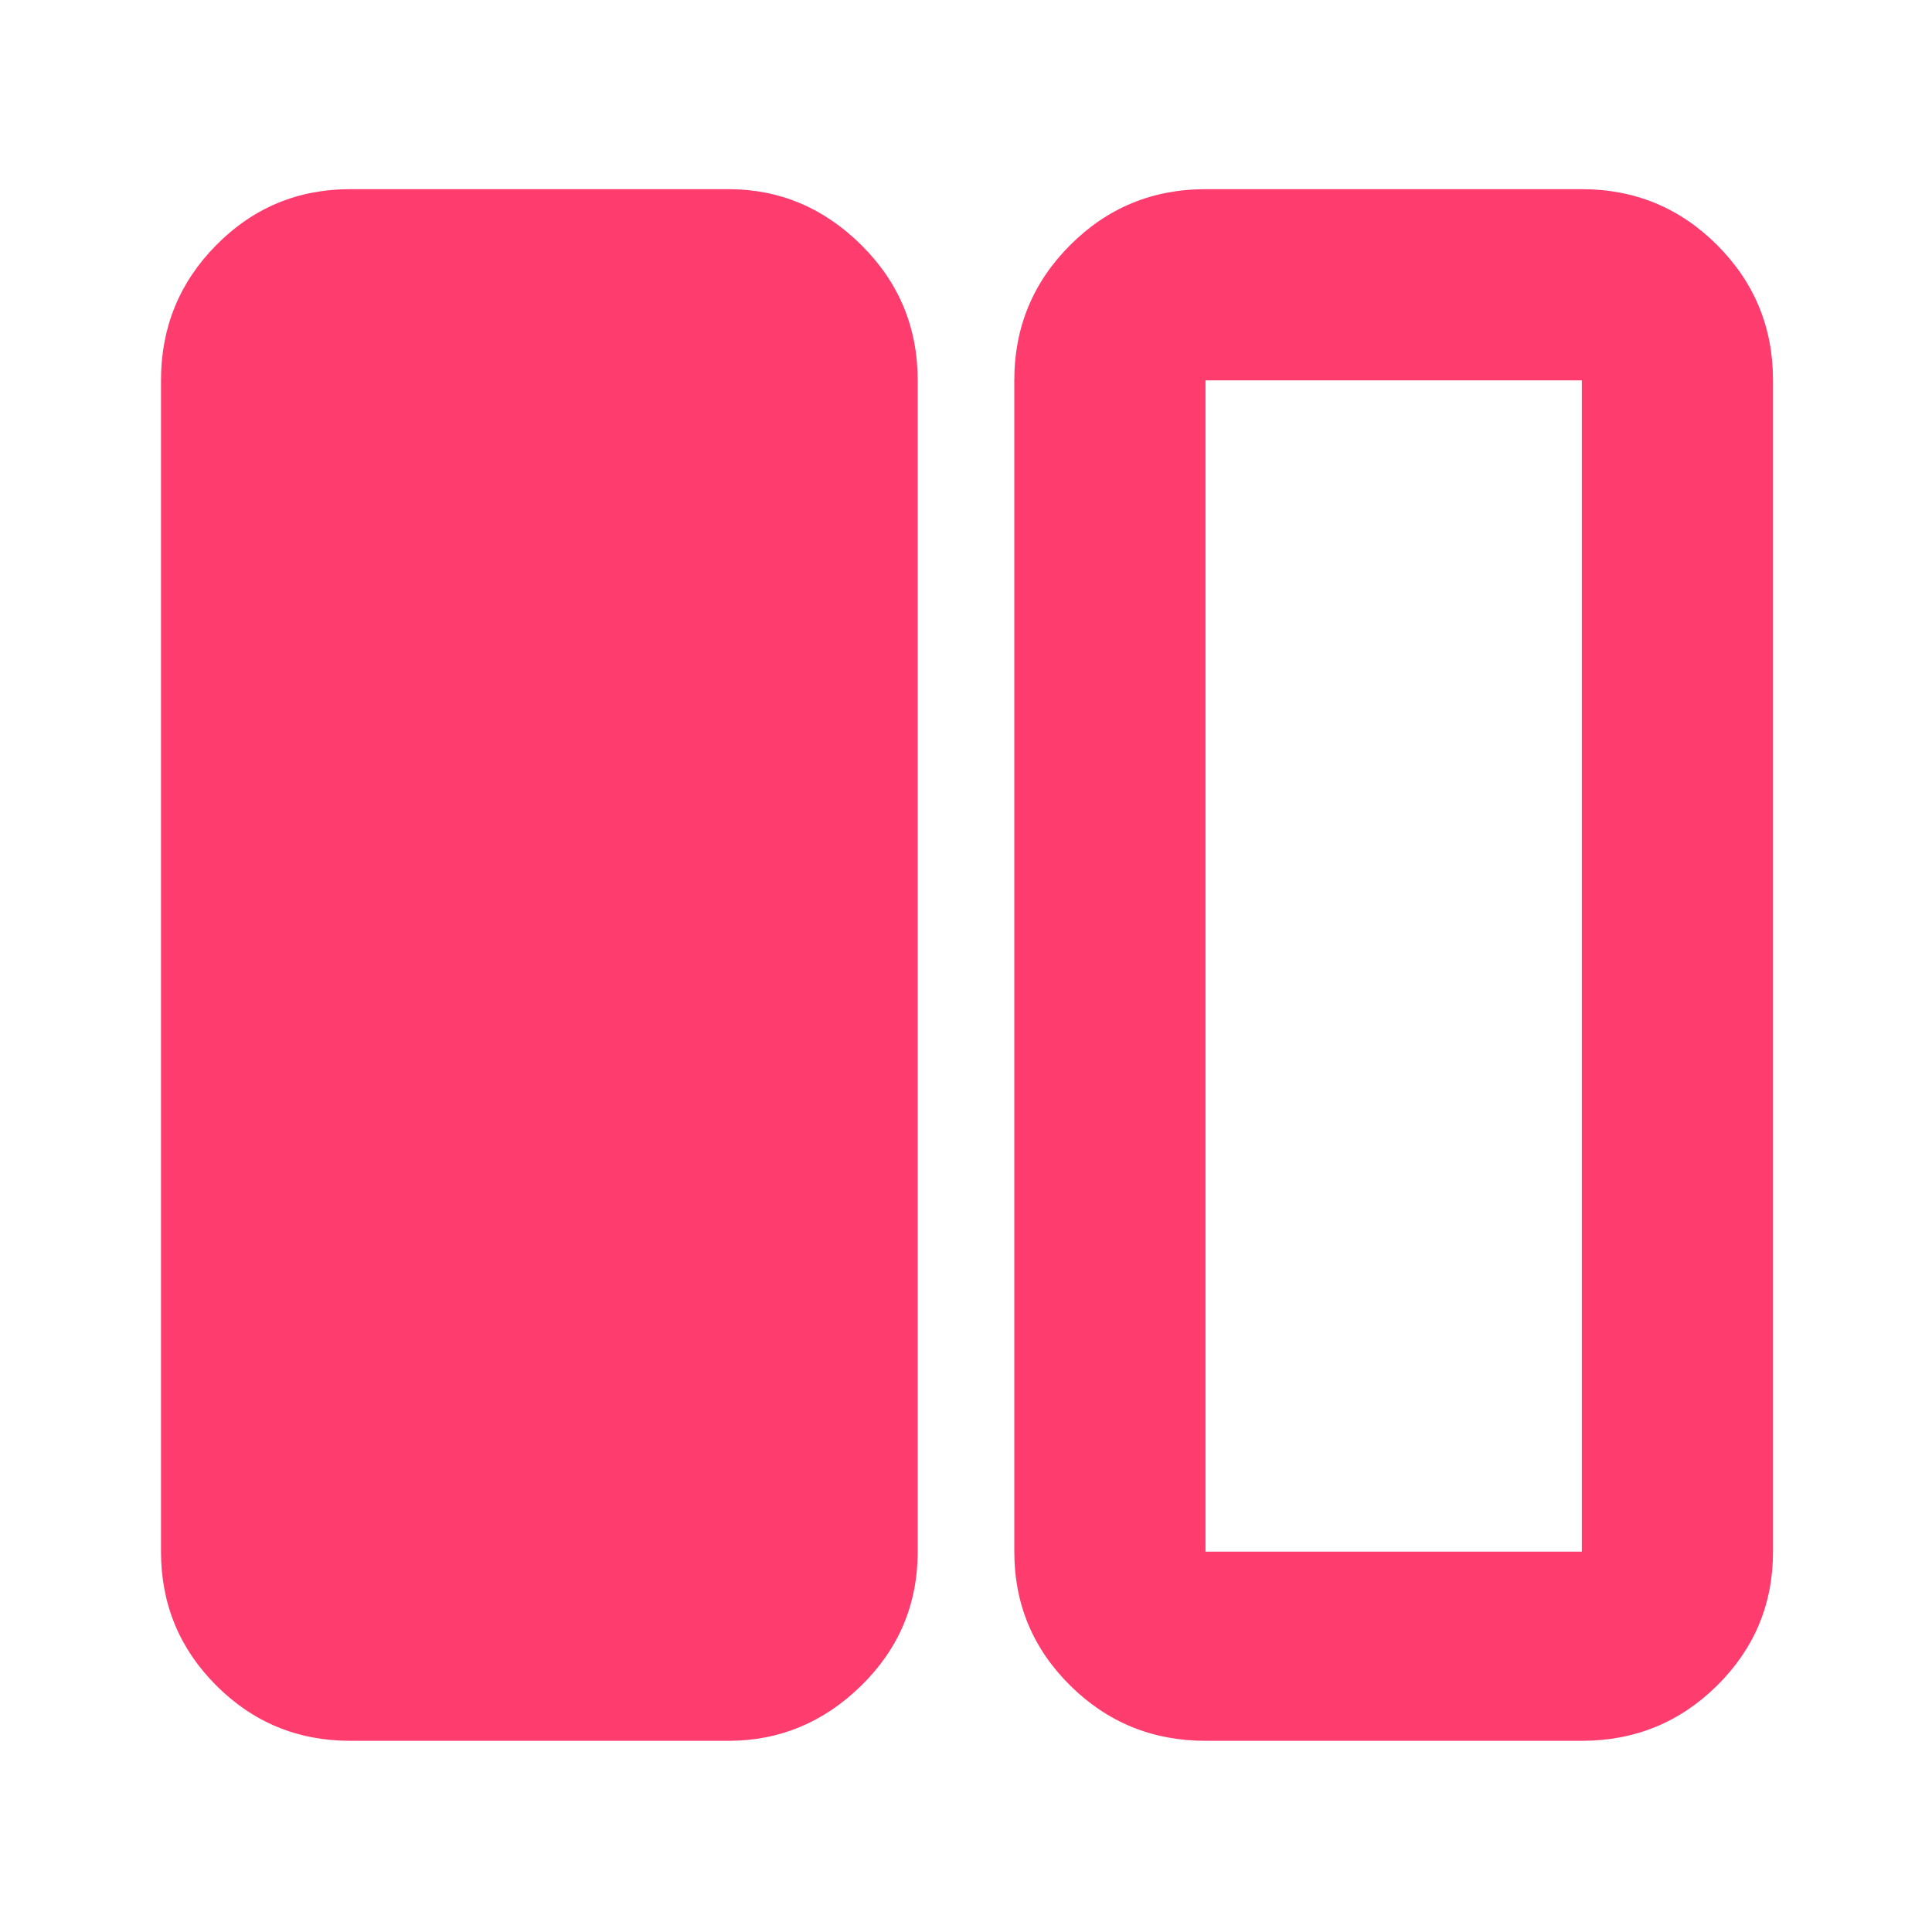 <svg xmlns="http://www.w3.org/2000/svg" height="48" viewBox="0 -960 960 960" width="48"><path fill="rgb(255, 60, 110)" d="M174-95q-39.05 0-66.53-27.47Q80-149.95 80-189v-582q0-39.46 27.47-67.23Q134.95-866 174-866h188q38 0 66 27.77T456-771v582q0 39.05-28 66.53Q400-95 362-95H174Zm425 0q-39.46 0-67.23-27.47Q504-149.95 504-189v-582q0-39.46 27.77-67.23Q559.54-866 599-866h187q39.46 0 67.23 27.77Q881-810.46 881-771v582q0 39.05-27.77 66.53Q825.46-95 786-95H599Zm187-676H599v582h187v-582Z"/></svg>